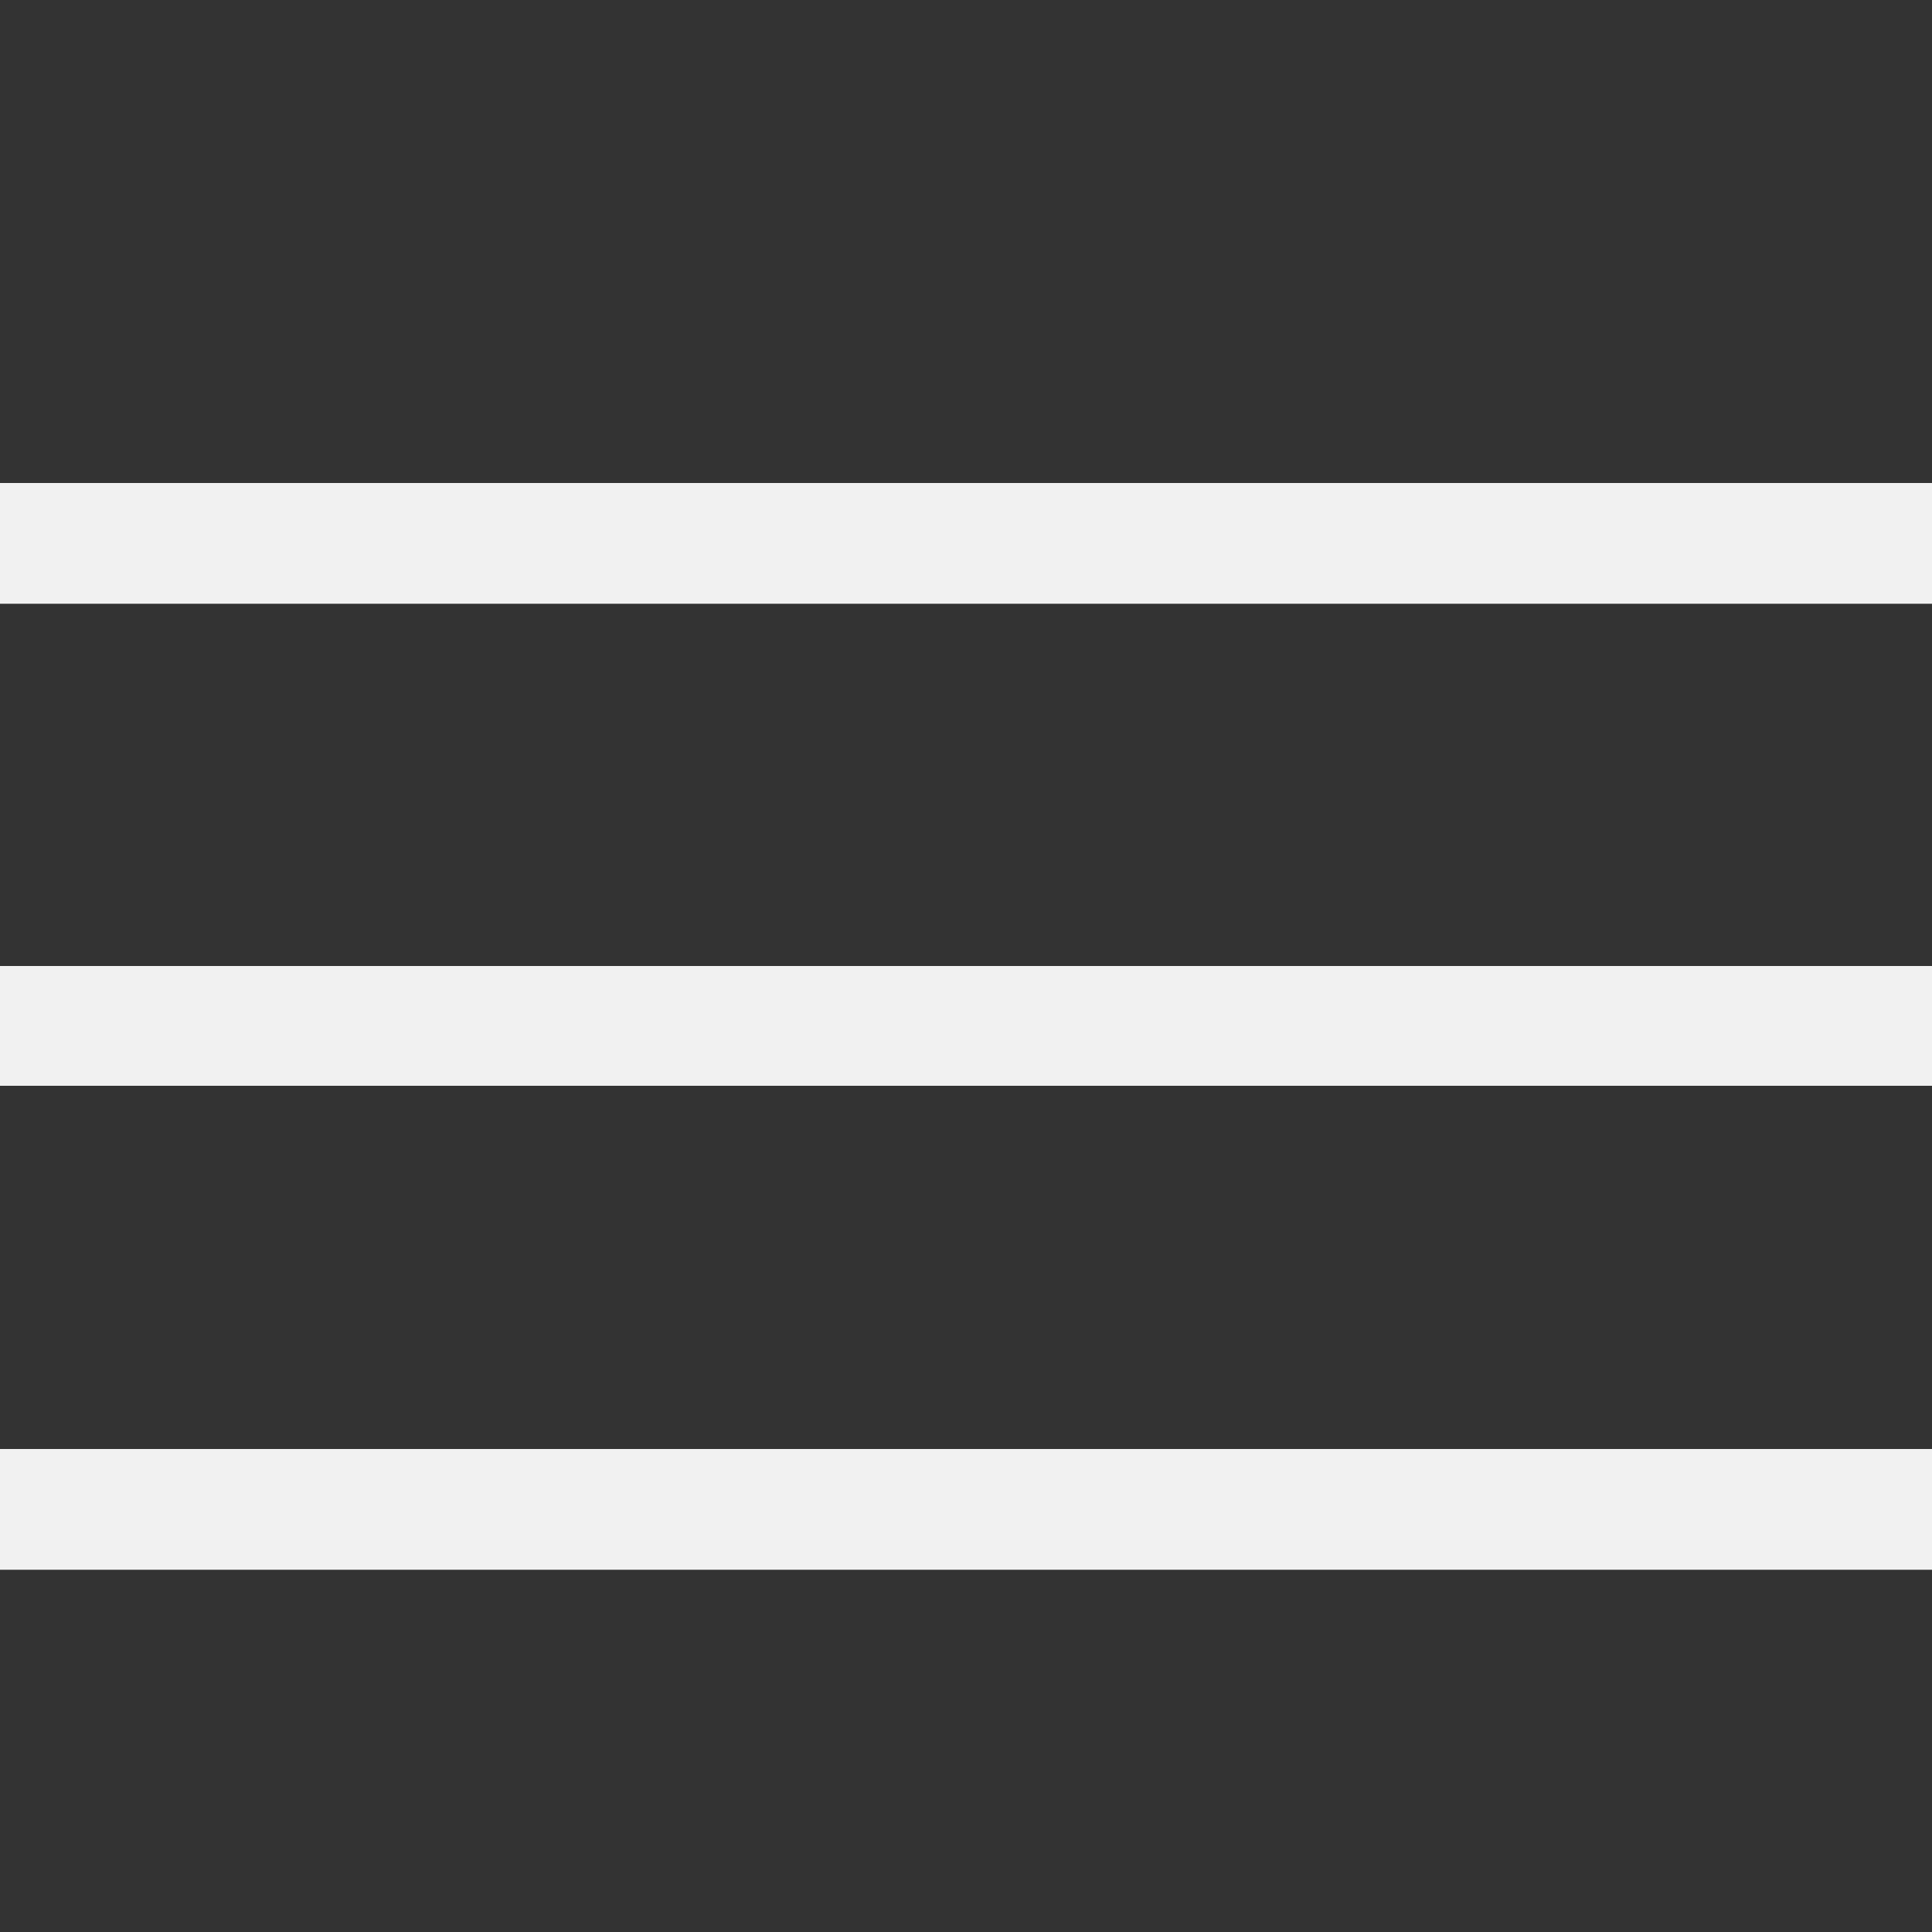 <svg width="24" height="24" viewBox="0 0 16 16" xmlns="http://www.w3.org/2000/svg">
    <rect x="0" y="0" width="16" height="16" fill="#333333" stroke="none"/>
    <path fill="#f1f1f1" d="M16 5H0V4h16zm0 8H0v-1h16zm0-4.008H0V8h16z"/>
</svg>